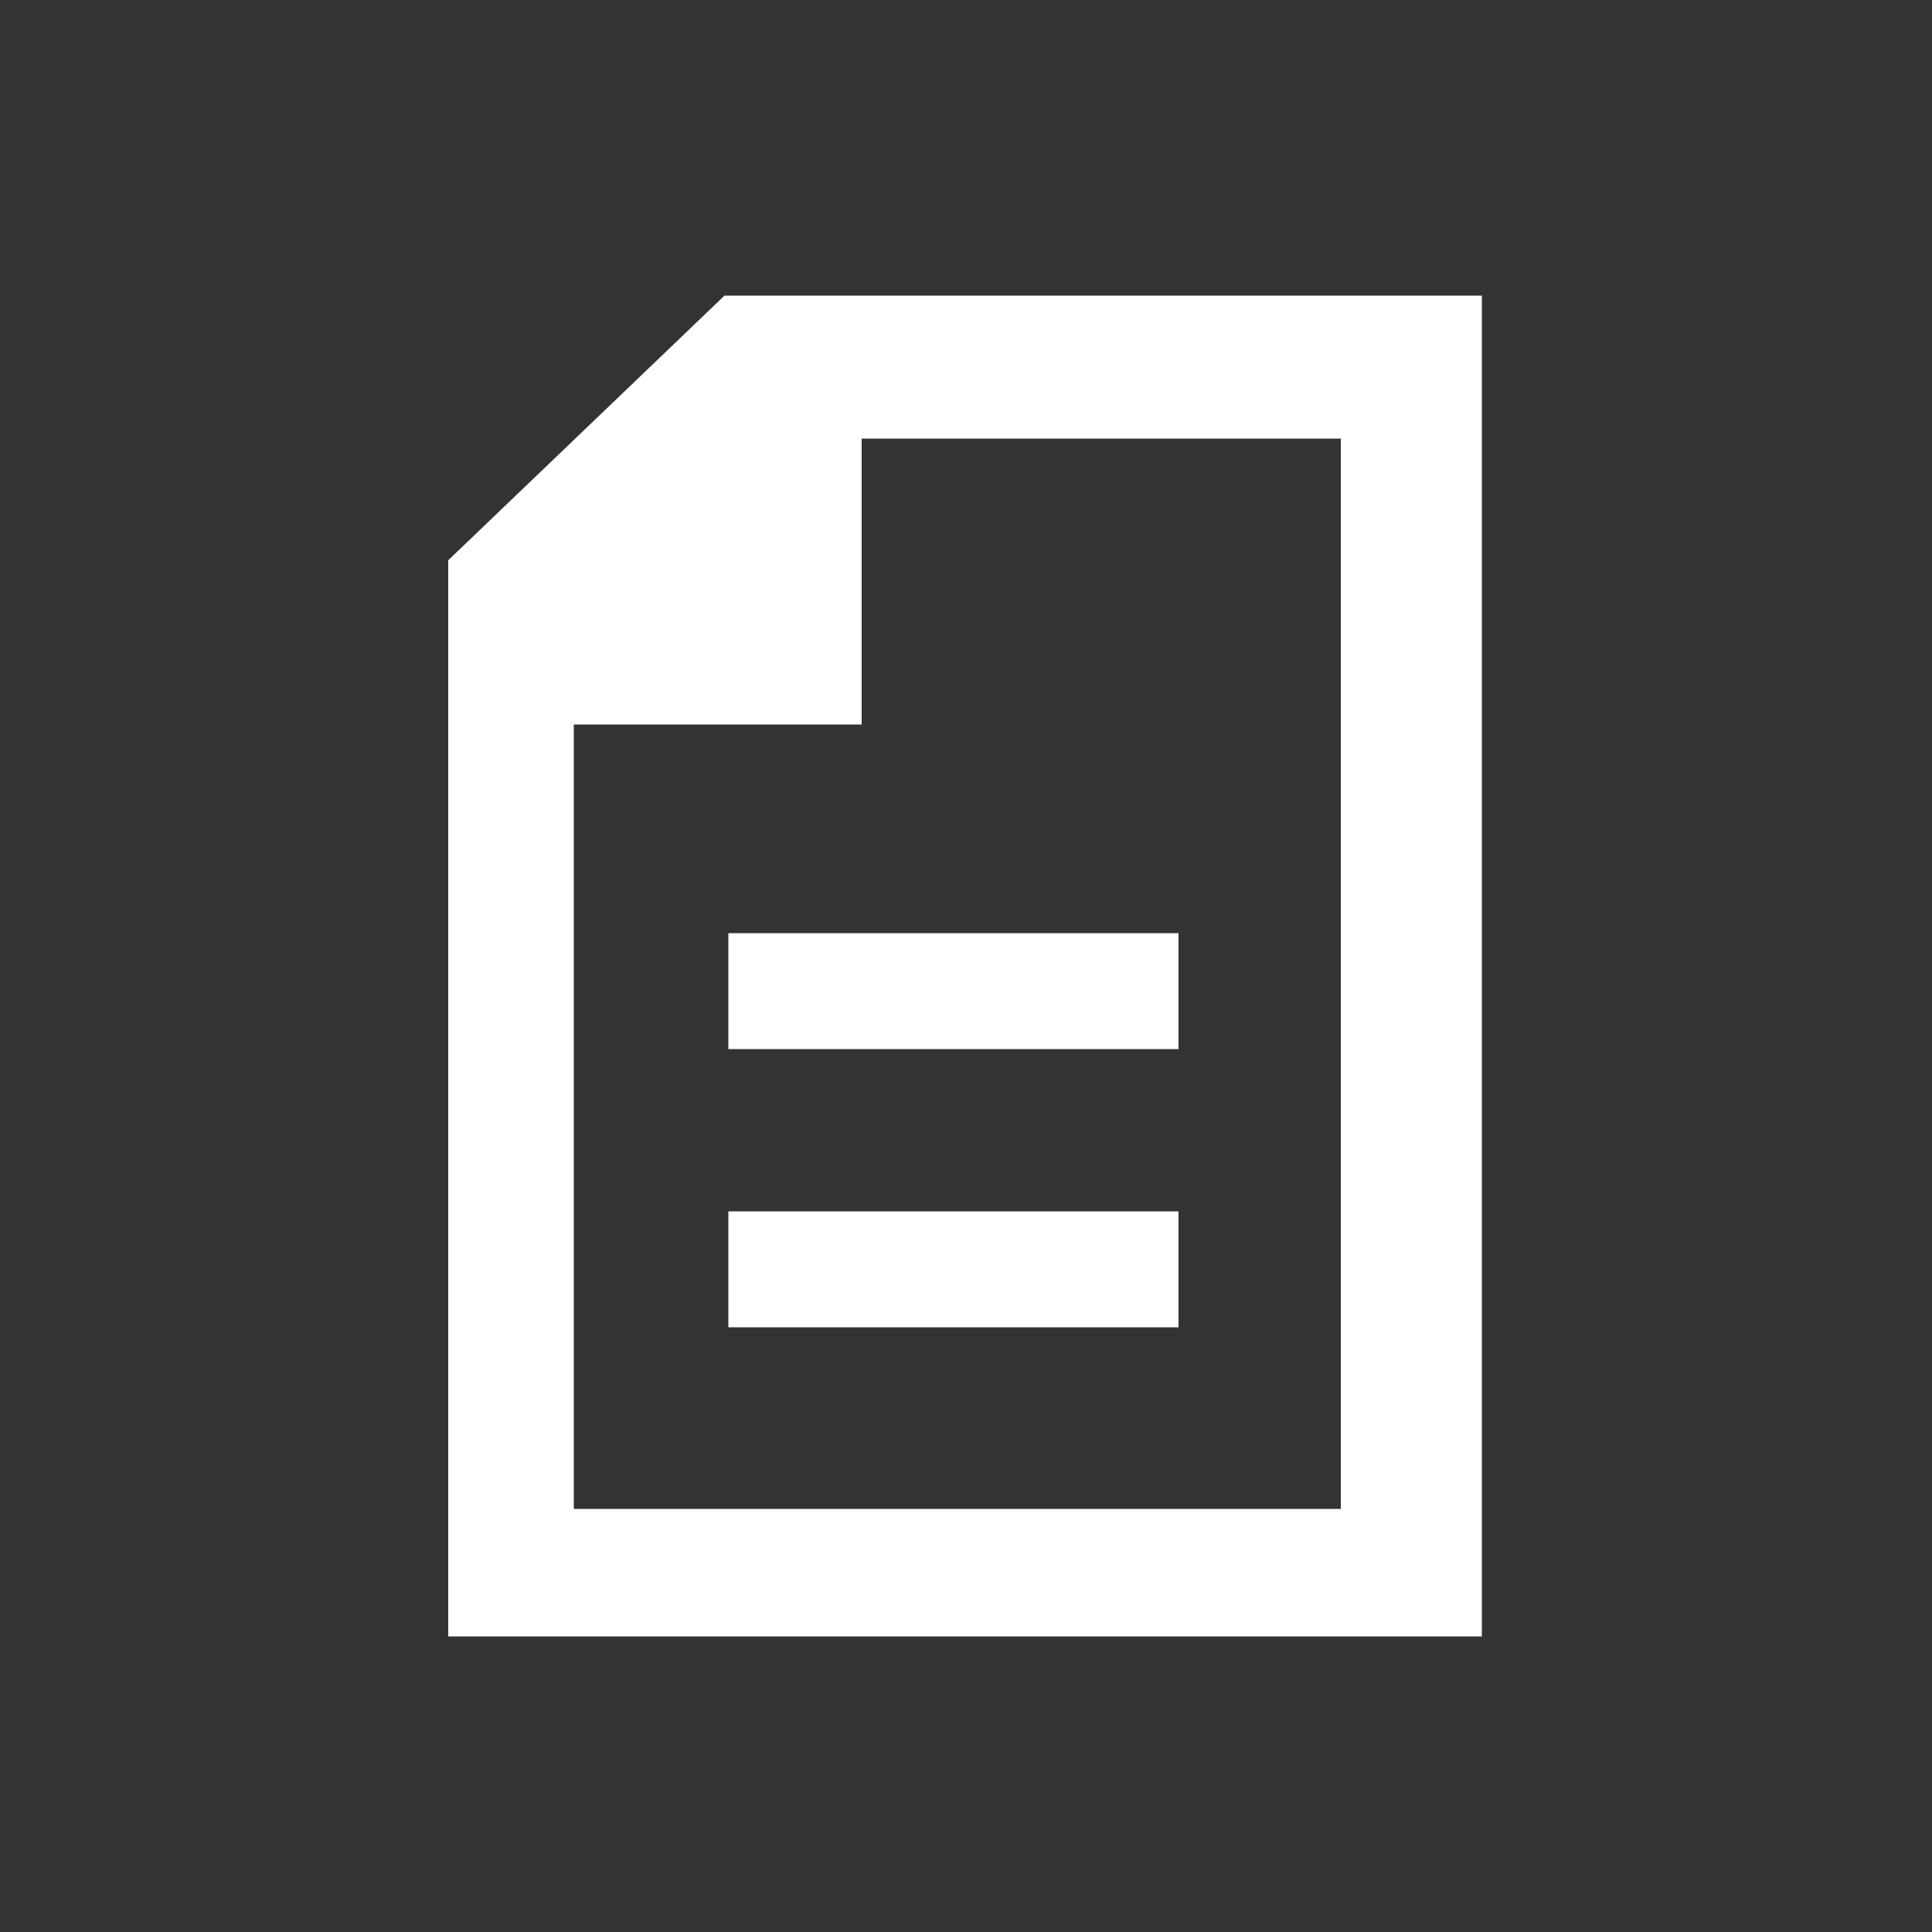 <?xml version="1.0" encoding="utf-8"?>
<!-- Generator: Adobe Illustrator 19.2.0, SVG Export Plug-In . SVG Version: 6.00 Build 0)  -->
<svg version="1.1" xmlns="http://www.w3.org/2000/svg" xmlns:xlink="http://www.w3.org/1999/xlink" x="0px" y="0px"
	 viewBox="0 0 100 100" style="enable-background:new 0 0 100 100;" xml:space="preserve">
<rect x="0" y="0" width="100" height="100" fill="#333333" stroke="none"/>
<style type="text/css">
	.st0{fill:#FFFFFF;}
</style>
<g id="Layer_2">
</g>
<g id="Layer_1">
	<path class="st0" d="M29.7,37.5h14.9V22.7h24.8v55.4H29.7V37.5z M37.5,15.3L23.2,29v55.7h53.5V15.3H37.5z M61,48.3H37.7v6H61V48.3z
		 M61,62.7H37.7v6H61V62.7z"/>
</g>
</svg>
